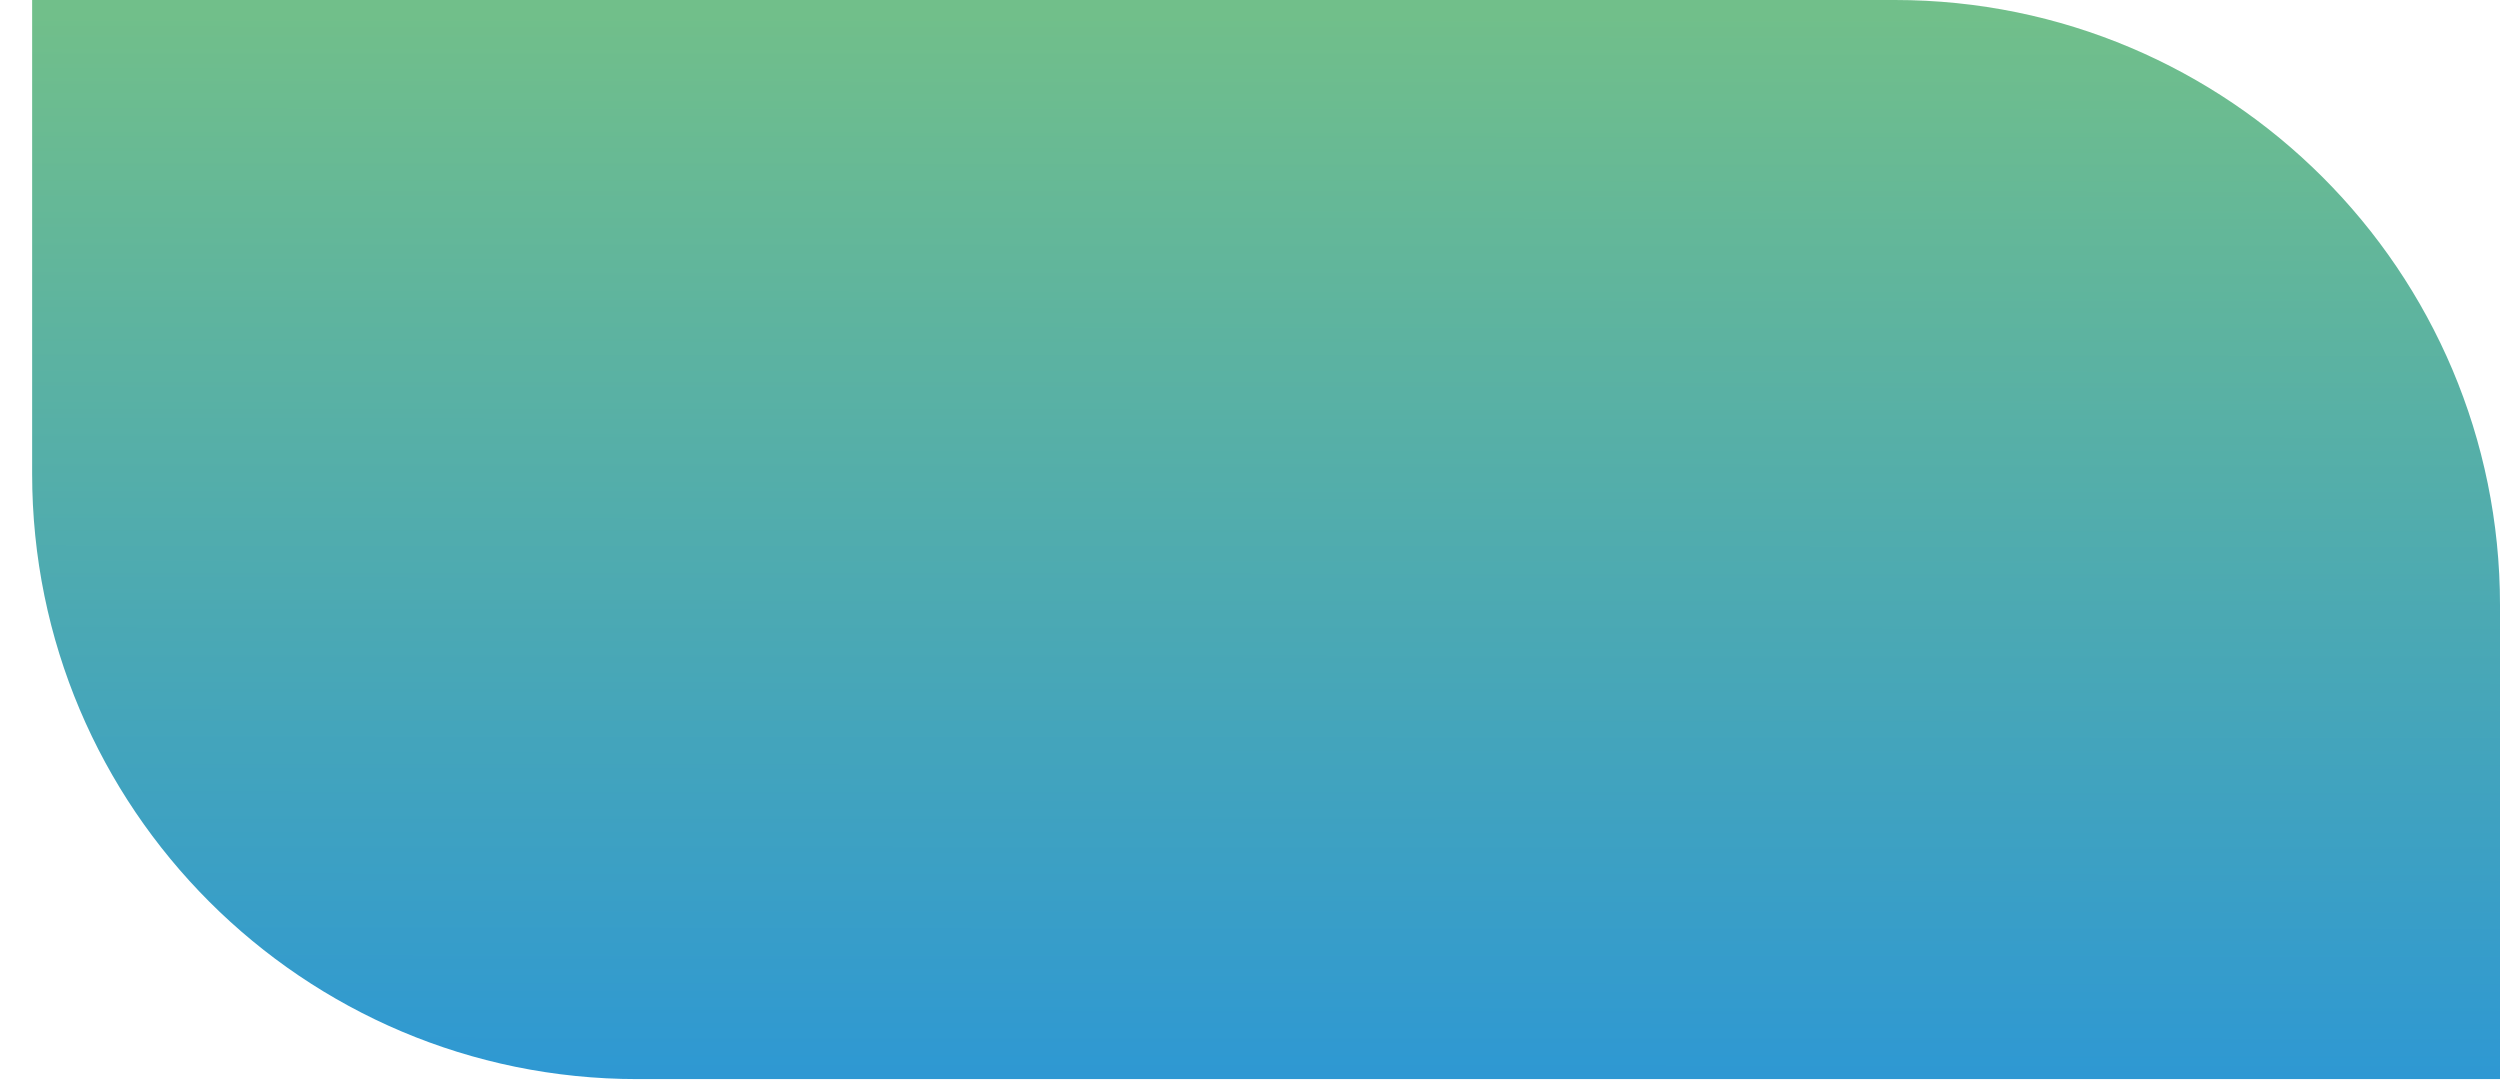 <svg width="69" height="30" viewBox="0 0 69 30" fill="none" xmlns="http://www.w3.org/2000/svg">
<path d="M0.887 0H52.296C61.521 0 69 7.479 69 16.704V29.783H17.592C8.366 29.783 0.887 22.304 0.887 13.078V0Z" fill="url(#paint0_linear_516_3229)"/>
<defs>
<linearGradient id="paint0_linear_516_3229" x1="39.712" y1="0.372" x2="39.695" y2="29.783" gradientUnits="userSpaceOnUse">
<stop stop-color="#71BF8A"/>
<stop offset="1" stop-color="#2E98D3"/>
</linearGradient>
</defs>
</svg>
